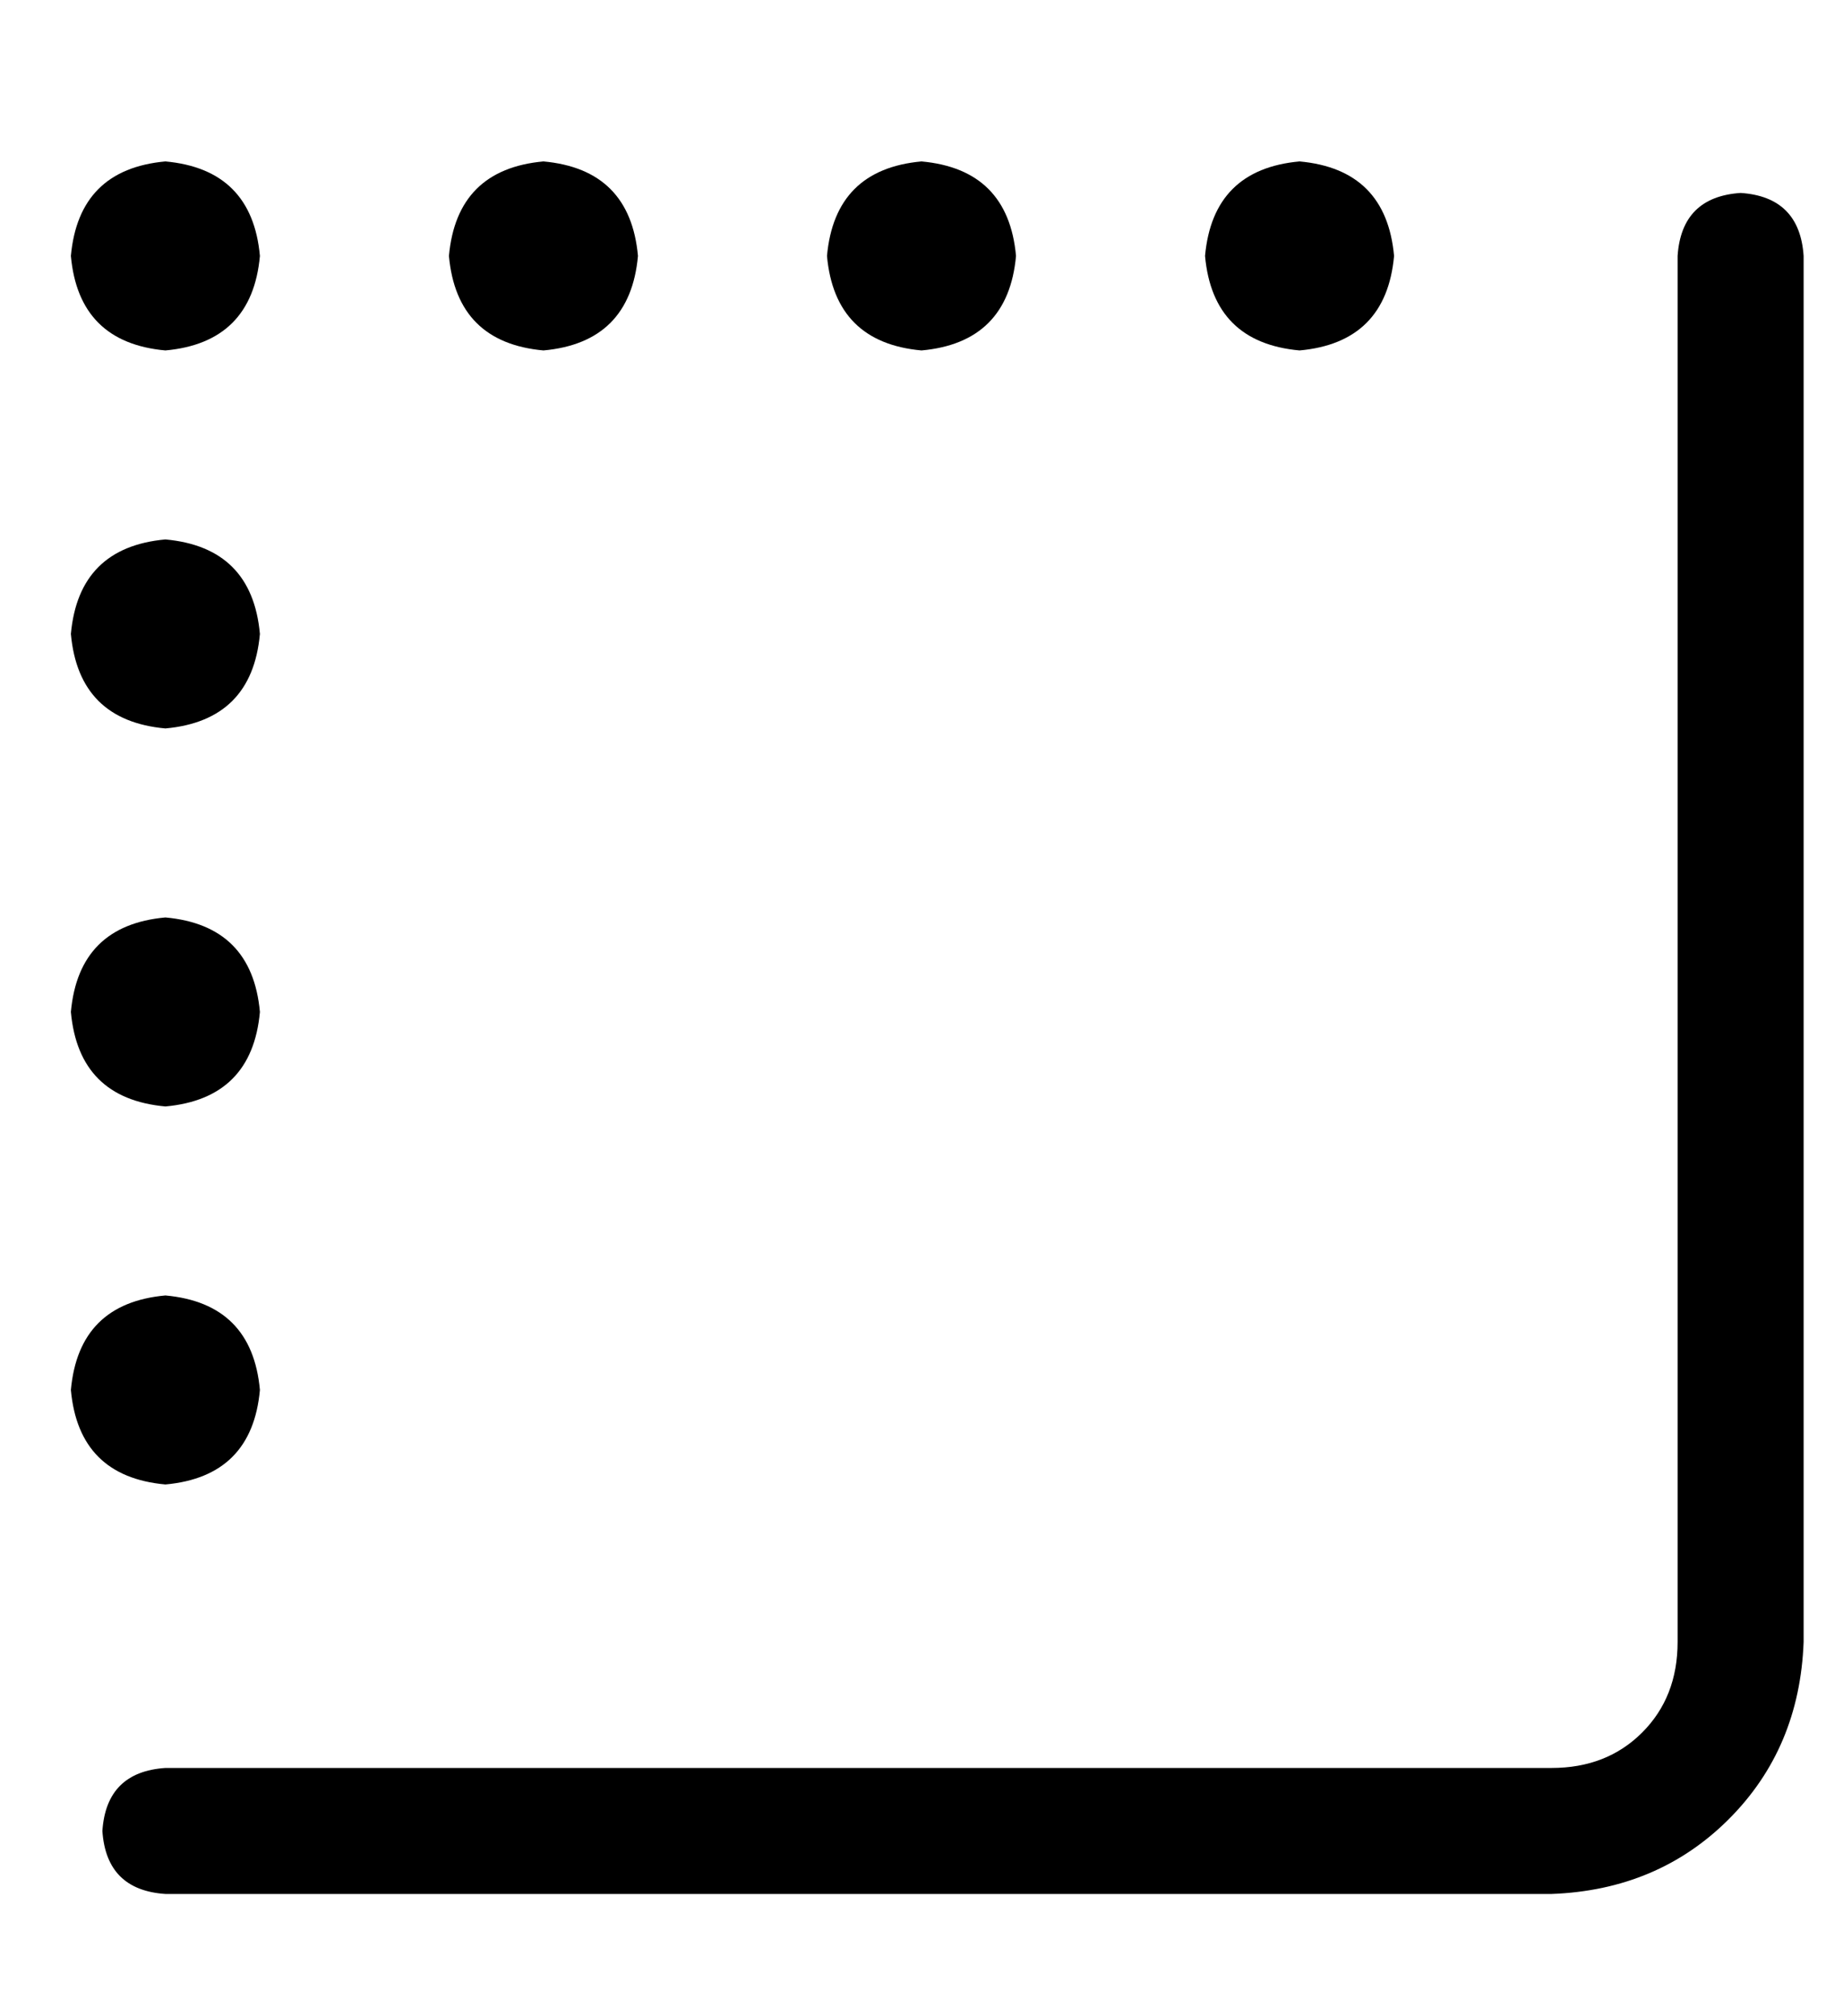 <?xml version="1.0" standalone="no"?>
<!DOCTYPE svg PUBLIC "-//W3C//DTD SVG 1.1//EN" "http://www.w3.org/Graphics/SVG/1.1/DTD/svg11.dtd" >
<svg xmlns="http://www.w3.org/2000/svg" xmlns:xlink="http://www.w3.org/1999/xlink" version="1.1" viewBox="-10 -40 468 512">
   <path fill="currentColor"
d="M448 25q-1 -15 -16 -16q-15 1 -16 16v352v0q0 14 -9 23t-23 9h-352v0q-15 1 -16 16q1 15 16 16h352v0q27 -1 45 -19t19 -45v-352v0zM320 49q22 -2 24 -24q-2 -22 -24 -24q-22 2 -24 24q2 22 24 24v0zM128 49q22 -2 24 -24q-2 -22 -24 -24q-22 2 -24 24q2 22 24 24v0z
M224 1q-22 2 -24 24q2 22 24 24q22 -2 24 -24q-2 -22 -24 -24v0zM32 49q22 -2 24 -24q-2 -22 -24 -24q-22 2 -24 24q2 22 24 24v0zM32 193q-22 2 -24 24q2 22 24 24q22 -2 24 -24q-2 -22 -24 -24v0zM32 145q22 -2 24 -24q-2 -22 -24 -24q-22 2 -24 24q2 22 24 24v0zM32 289
q-22 2 -24 24q2 22 24 24q22 -2 24 -24q-2 -22 -24 -24v0z" />
</svg>
